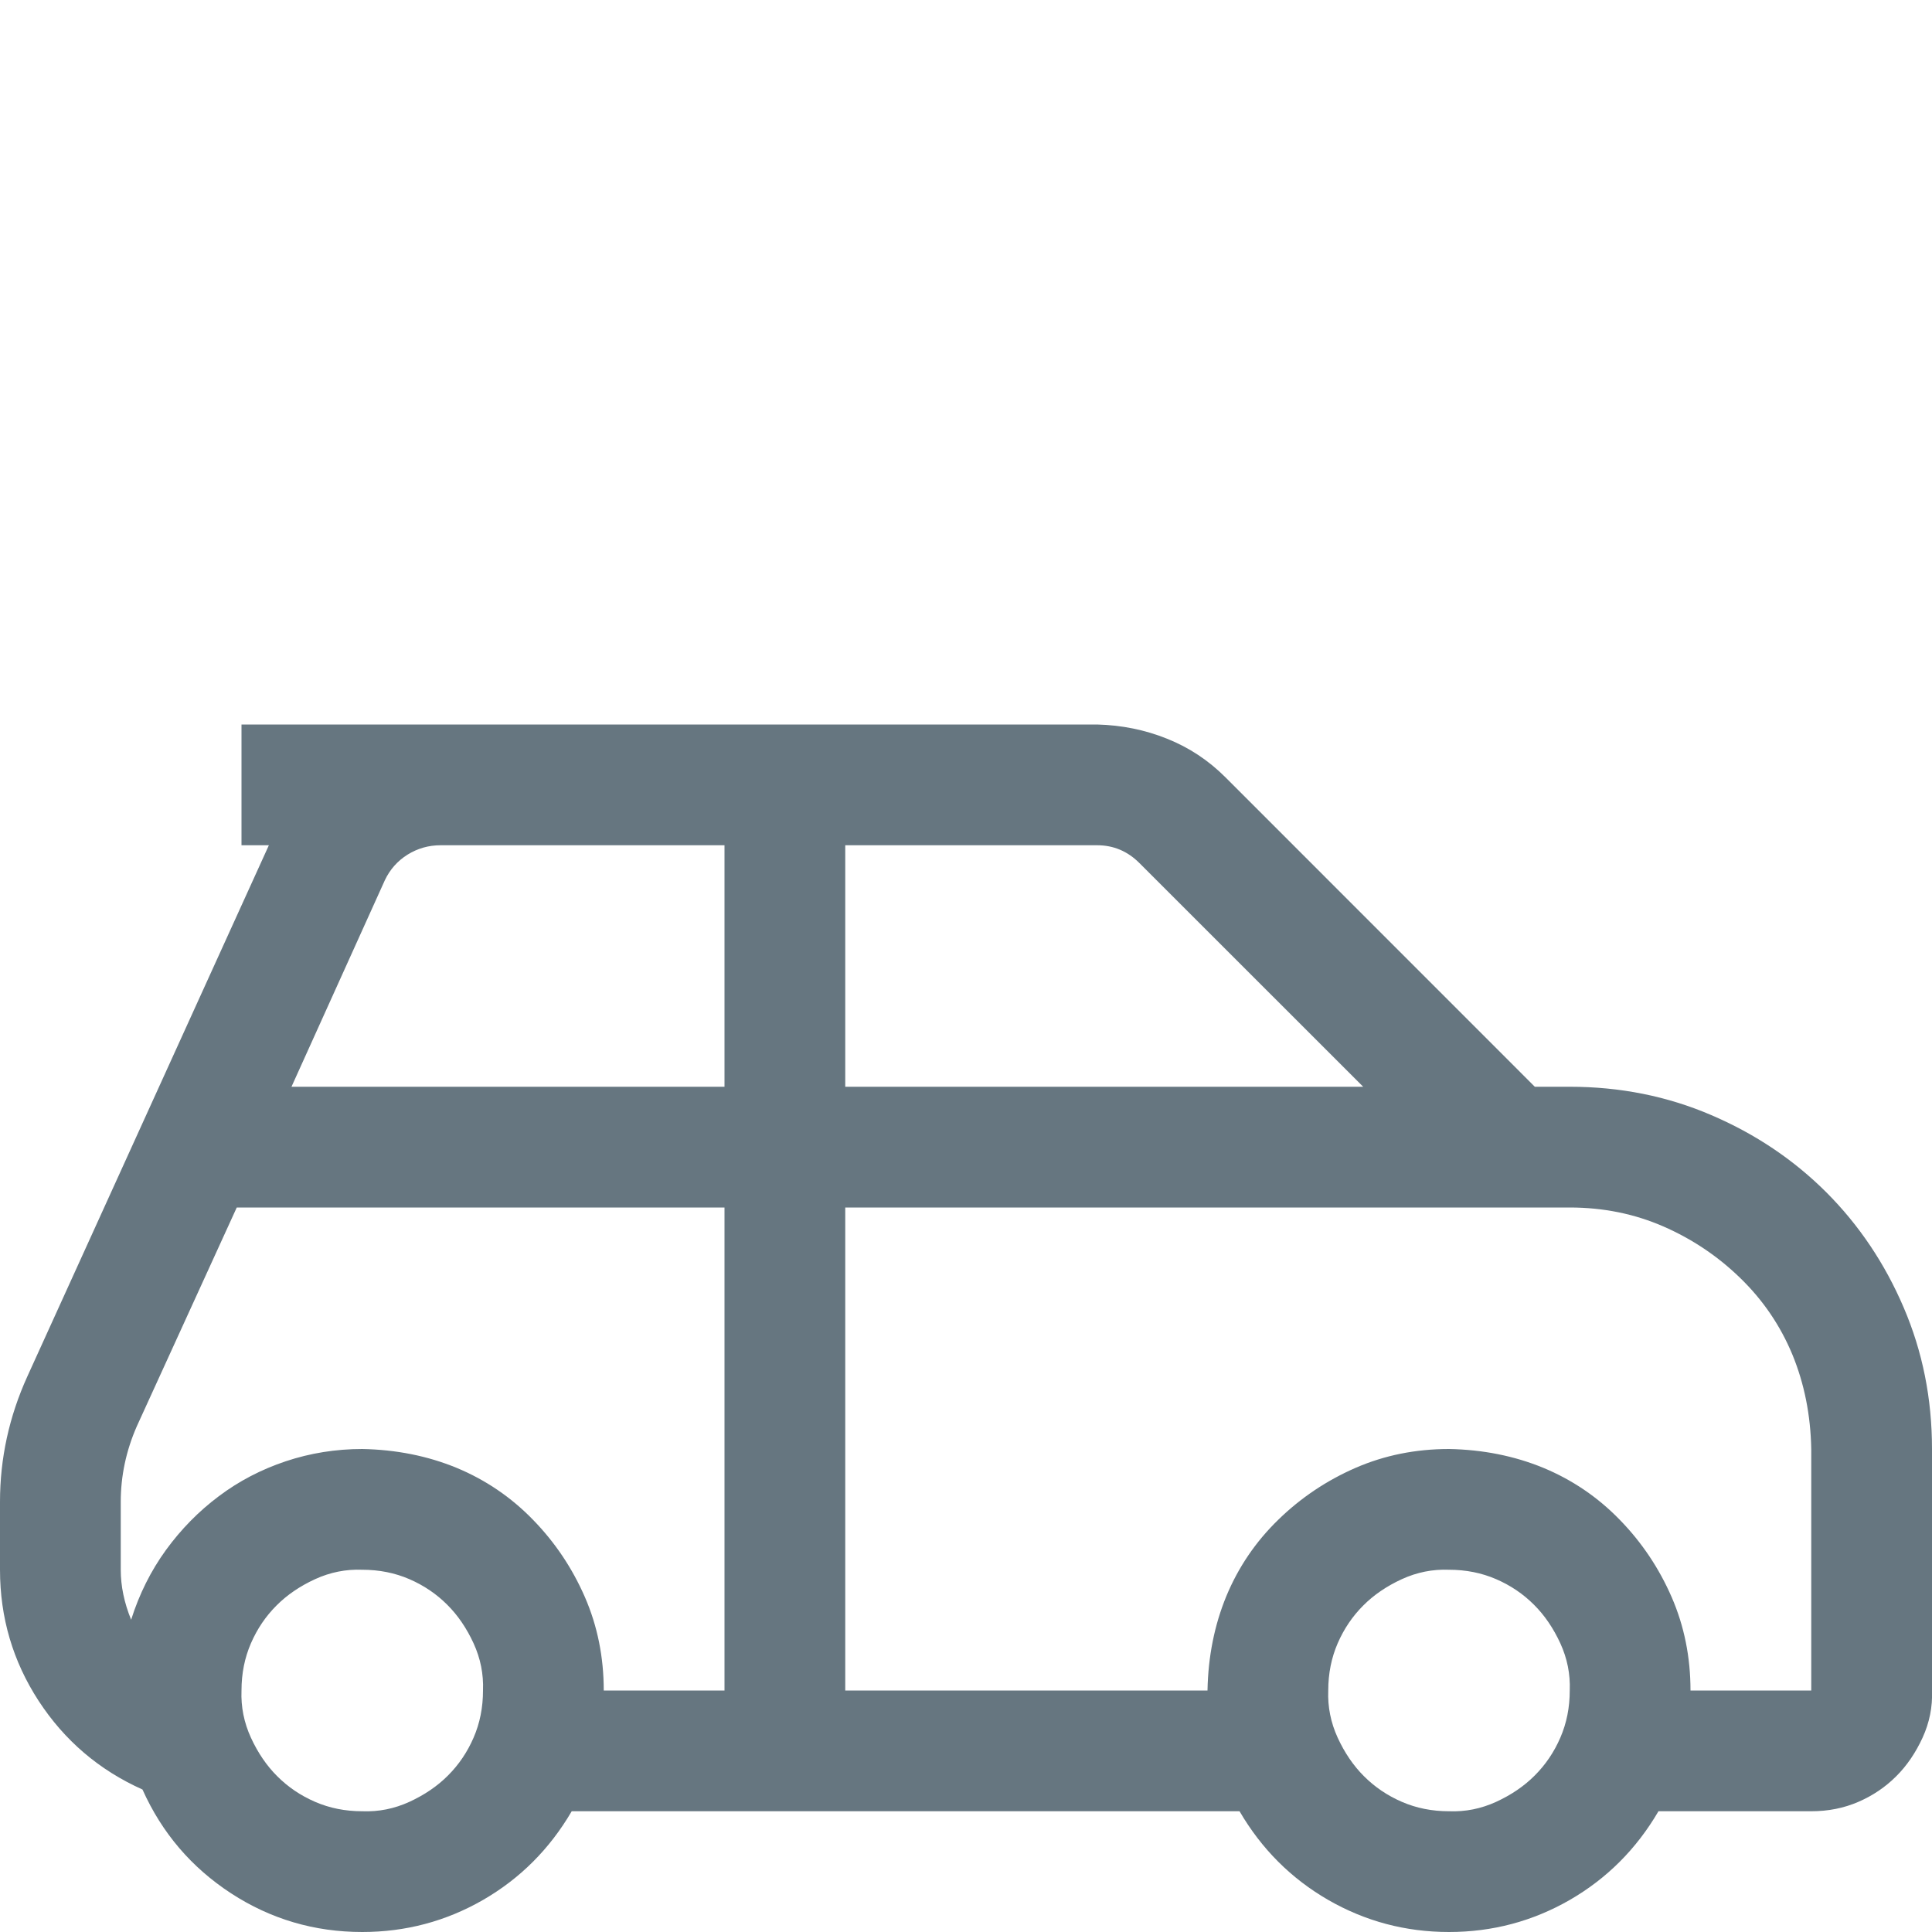 <svg width="24" height="24" viewBox="0 0 24 24" fill="none" xmlns="http://www.w3.org/2000/svg">
<g clip-path="url(#clip0_1103_8473)">
<path d="M0.34 17.098C0.113 17.598 0 18.117 0 18.656V19.5C0 20.094 0.16 20.637 0.48 21.129C0.801 21.621 1.23 21.988 1.77 22.23C2.012 22.77 2.379 23.199 2.871 23.52C3.363 23.84 3.906 24 4.5 24C5.039 24 5.539 23.867 6 23.602C6.461 23.336 6.828 22.969 7.102 22.5H15.398C15.672 22.969 16.039 23.336 16.5 23.602C16.961 23.867 17.461 24 18 24C18.539 24 19.039 23.867 19.5 23.602C19.961 23.336 20.328 22.969 20.602 22.5H22.5C22.711 22.5 22.906 22.461 23.086 22.383C23.266 22.305 23.422 22.199 23.555 22.066C23.688 21.934 23.797 21.773 23.883 21.586C23.969 21.398 24.008 21.203 24 21V18C24 17.375 23.883 16.789 23.648 16.242C23.414 15.695 23.094 15.219 22.688 14.812C22.281 14.406 21.805 14.086 21.258 13.852C20.711 13.617 20.125 13.5 19.5 13.5H19.066L15.223 9.656C15.012 9.445 14.77 9.285 14.496 9.176C14.223 9.066 13.934 9.008 13.629 9H3V10.5H3.34L0.34 17.098ZM9 10.5V13.5H3.621L4.781 10.934C4.844 10.801 4.938 10.695 5.062 10.617C5.188 10.539 5.324 10.5 5.473 10.5H9ZM13.629 10.5C13.832 10.5 14.008 10.574 14.156 10.723L16.934 13.5H10.5V10.5H13.629ZM18 22.5C17.789 22.5 17.594 22.461 17.414 22.383C17.234 22.305 17.078 22.199 16.945 22.066C16.812 21.934 16.703 21.773 16.617 21.586C16.531 21.398 16.492 21.203 16.5 21C16.5 20.789 16.539 20.594 16.617 20.414C16.695 20.234 16.801 20.078 16.934 19.945C17.066 19.812 17.227 19.703 17.414 19.617C17.602 19.531 17.797 19.492 18 19.5C18.211 19.5 18.406 19.539 18.586 19.617C18.766 19.695 18.922 19.801 19.055 19.934C19.188 20.066 19.297 20.227 19.383 20.414C19.469 20.602 19.508 20.797 19.5 21C19.5 21.211 19.461 21.406 19.383 21.586C19.305 21.766 19.199 21.922 19.066 22.055C18.934 22.188 18.773 22.297 18.586 22.383C18.398 22.469 18.203 22.508 18 22.5ZM18 18C17.586 18 17.199 18.078 16.84 18.234C16.48 18.391 16.16 18.605 15.879 18.879C15.598 19.152 15.383 19.469 15.234 19.828C15.086 20.188 15.008 20.578 15 21H10.5V15H19.5C19.914 15 20.301 15.078 20.66 15.234C21.02 15.391 21.34 15.605 21.621 15.879C21.902 16.152 22.117 16.469 22.266 16.828C22.414 17.188 22.492 17.578 22.5 18V21H21C21 20.586 20.922 20.199 20.766 19.84C20.609 19.48 20.395 19.16 20.121 18.879C19.848 18.598 19.531 18.383 19.172 18.234C18.812 18.086 18.422 18.008 18 18ZM4.5 22.5C4.289 22.5 4.094 22.461 3.914 22.383C3.734 22.305 3.578 22.199 3.445 22.066C3.312 21.934 3.203 21.773 3.117 21.586C3.031 21.398 2.992 21.203 3 21C3 20.789 3.039 20.594 3.117 20.414C3.195 20.234 3.301 20.078 3.434 19.945C3.566 19.812 3.727 19.703 3.914 19.617C4.102 19.531 4.297 19.492 4.5 19.5C4.711 19.5 4.906 19.539 5.086 19.617C5.266 19.695 5.422 19.801 5.555 19.934C5.688 20.066 5.797 20.227 5.883 20.414C5.969 20.602 6.008 20.797 6 21C6 21.211 5.961 21.406 5.883 21.586C5.805 21.766 5.699 21.922 5.566 22.055C5.434 22.188 5.273 22.297 5.086 22.383C4.898 22.469 4.703 22.508 4.5 22.5ZM1.5 18.656C1.5 18.336 1.566 18.023 1.699 17.719L2.941 15H9V21H7.5C7.5 20.586 7.422 20.199 7.266 19.84C7.109 19.48 6.895 19.16 6.621 18.879C6.348 18.598 6.031 18.383 5.672 18.234C5.312 18.086 4.922 18.008 4.5 18C4.172 18 3.855 18.051 3.551 18.152C3.246 18.254 2.969 18.398 2.719 18.586C2.469 18.773 2.25 18.996 2.062 19.254C1.875 19.512 1.73 19.801 1.629 20.121C1.543 19.91 1.5 19.703 1.5 19.5V18.656Z" fill="#667680"/>
</g>
<defs>
<clipPath id="clip0_1103_8473">
<rect width="24" height="24" fill="white"/>
</clipPath>
</defs>
</svg>
